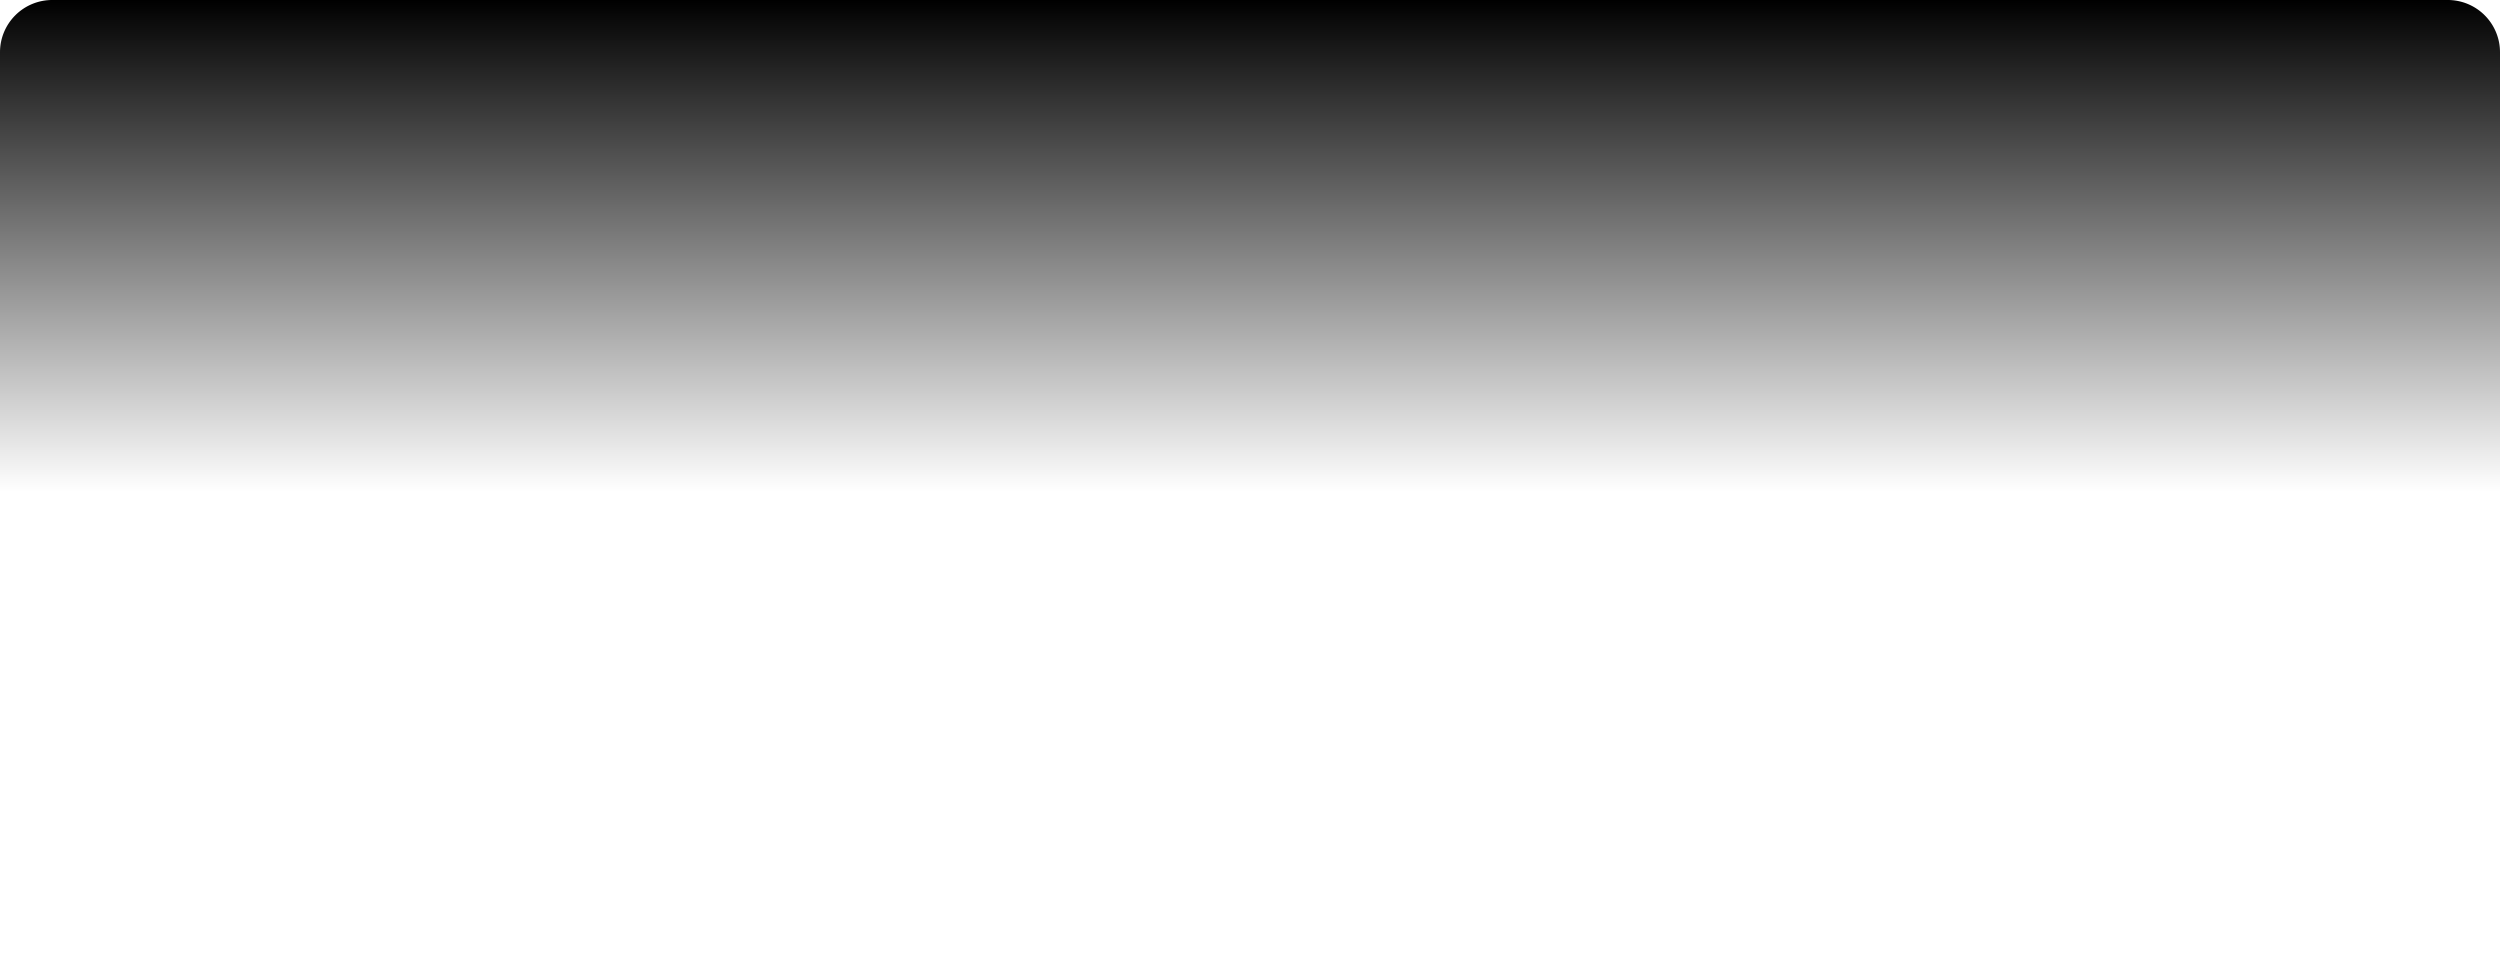 ﻿<?xml version="1.0" encoding="utf-8"?>
<svg version="1.1" width="335px" height="130px" xmlns:xlink="http://www.w3.org/1999/xlink" xmlns="http://www.w3.org/2000/svg">
  <defs>
    <linearGradient gradientUnits="userSpaceOnUse" x1="187.5" y1="176" x2="187.5" y2="241.911" id="LinearGradient962">
      <stop id="Stop963" stop-color="#000000" offset="0" />
      <stop id="Stop964" stop-color="#000000" stop-opacity="0" offset="1" />
    </linearGradient>
  </defs>
  <g transform="translate(-20 -176 )">
    <path d="M 20 183  A 7 7 0 0 1 27 176L 348 176  A 7 7 0 0 1 355 183L 355 299  A 7 7 0 0 1 348 306L 27 306  A 7 7 0 0 1 20 299L 20 183  Z " fill-rule="nonzero" fill="url(#LinearGradient962)" stroke="none" />
  </g>
</svg>